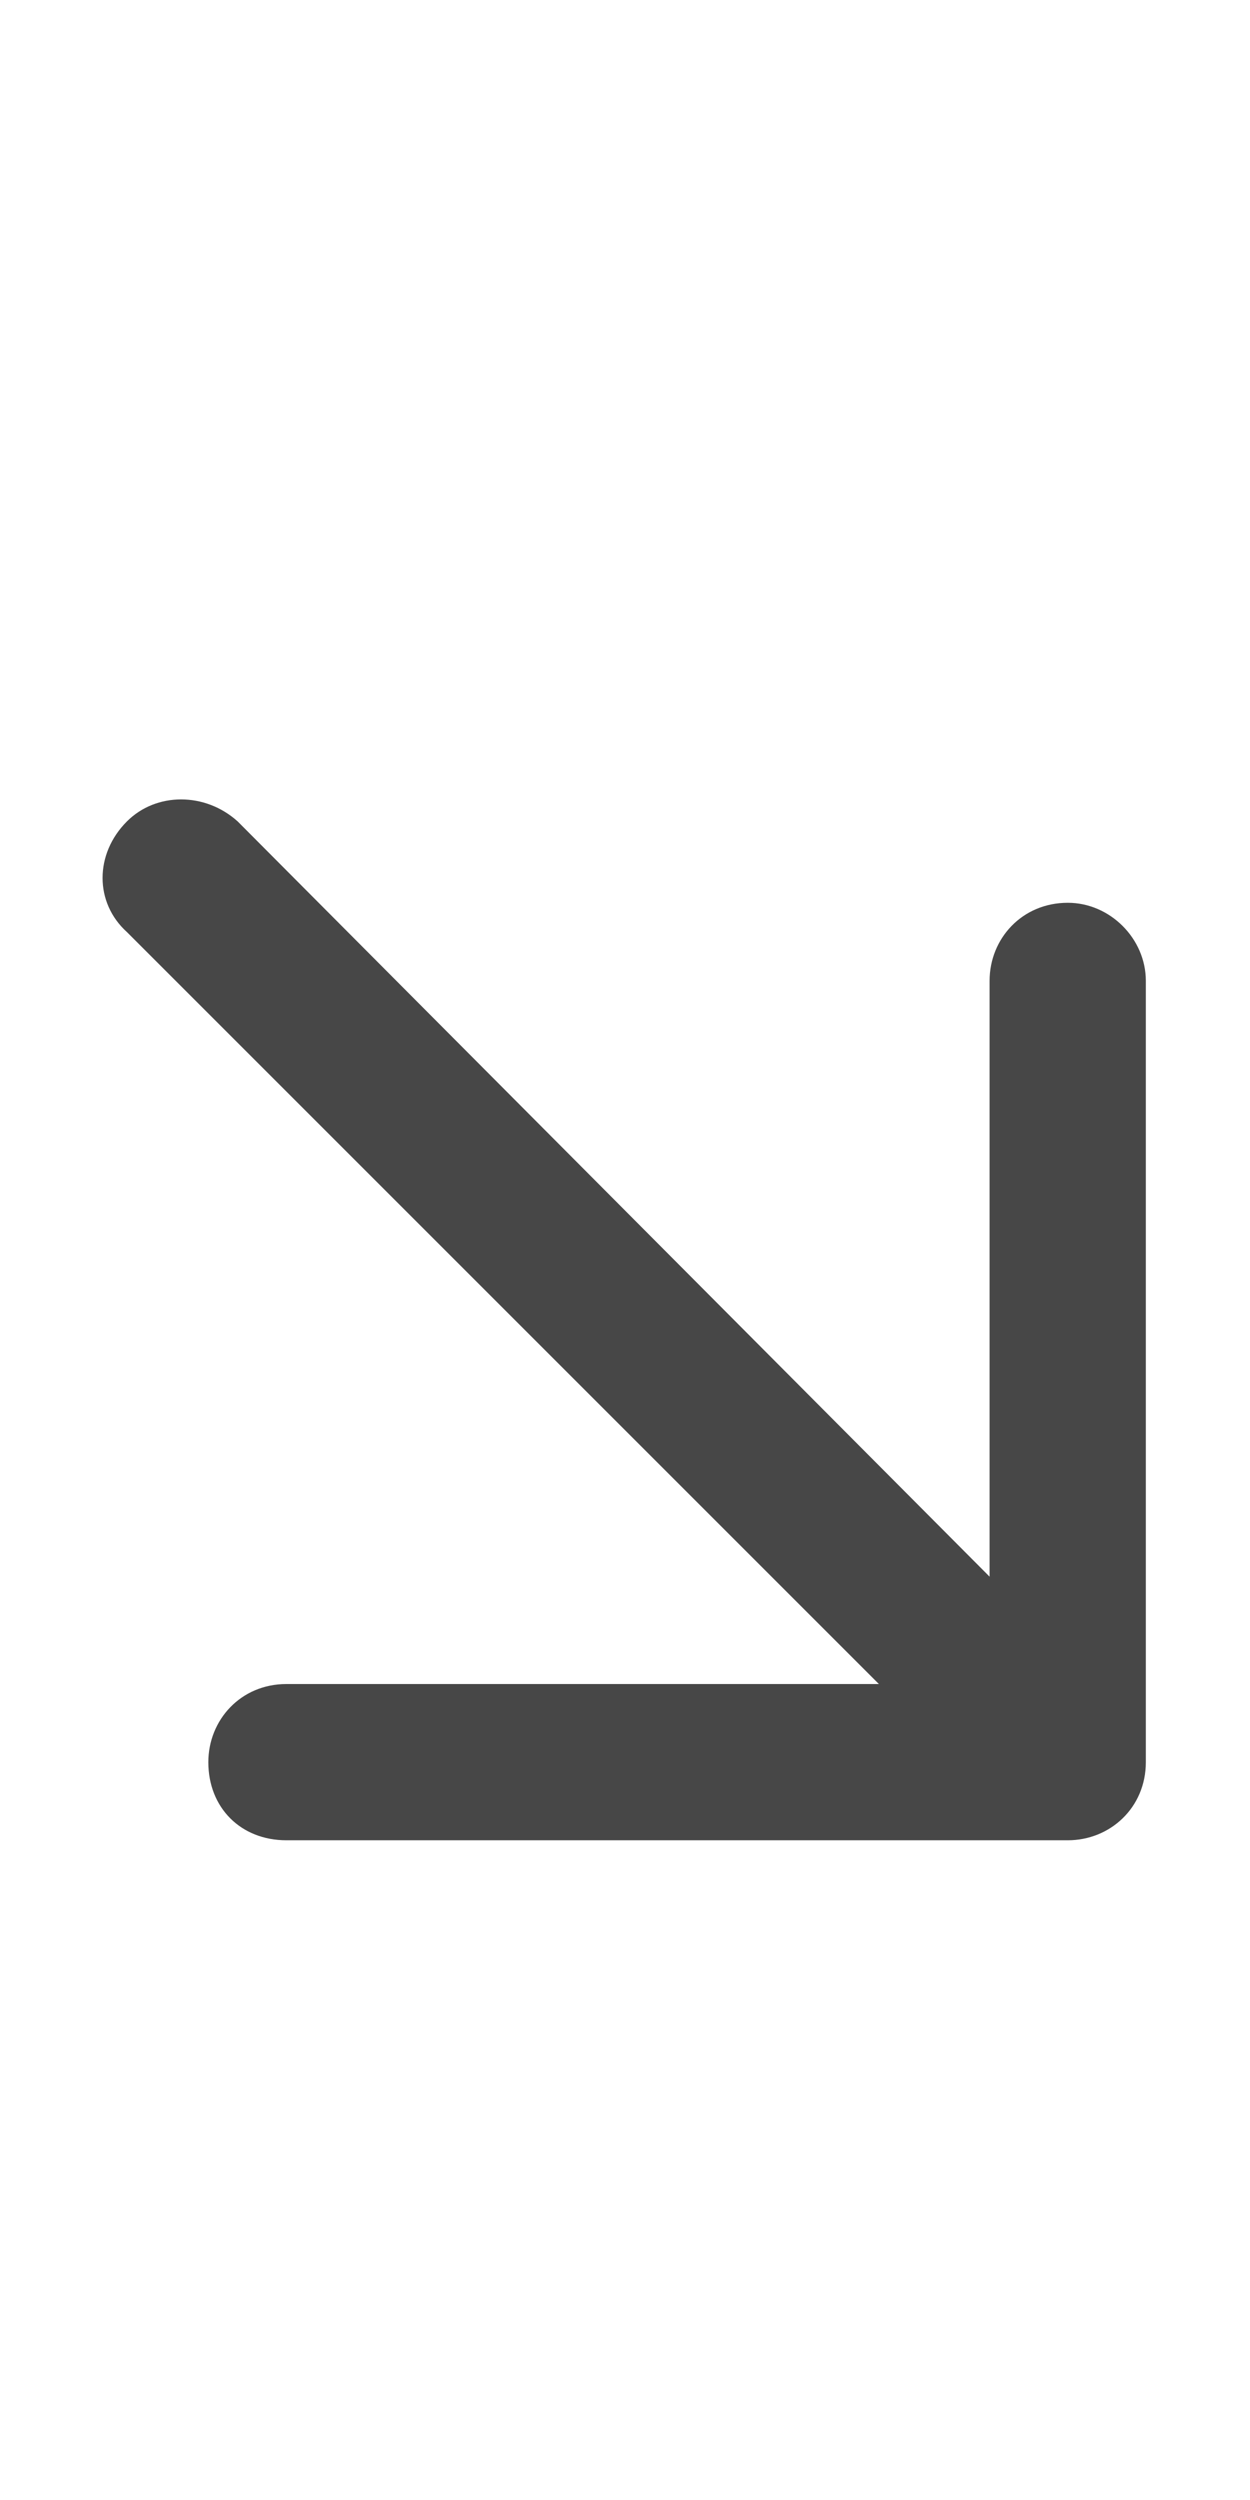 <svg width="9" height="18" viewBox="0 0 9 18" fill="none" xmlns="http://www.w3.org/2000/svg">
<g id="label-paired / caption / arrow-down-right-caption / bold" clip-path="url(#clip0_2556_10225)">
<path id="icon" d="M7.688 13.25H2.062C1.734 13.25 1.5 13.016 1.5 12.688C1.5 12.383 1.734 12.125 2.062 12.125H6.328L0.914 6.711C0.68 6.5 0.68 6.148 0.914 5.914C1.125 5.703 1.477 5.703 1.711 5.914L7.125 11.352V7.062C7.125 6.758 7.359 6.5 7.688 6.5C7.992 6.5 8.25 6.758 8.25 7.062V12.688C8.25 13.016 7.992 13.25 7.688 13.25Z" fill="black" fill-opacity="0.72"/>
</g>
<defs>
<clipPath id="clip0_2556_10225">
<rect width="9" height="18" fill="white"/>
</clipPath>
</defs>
</svg>

